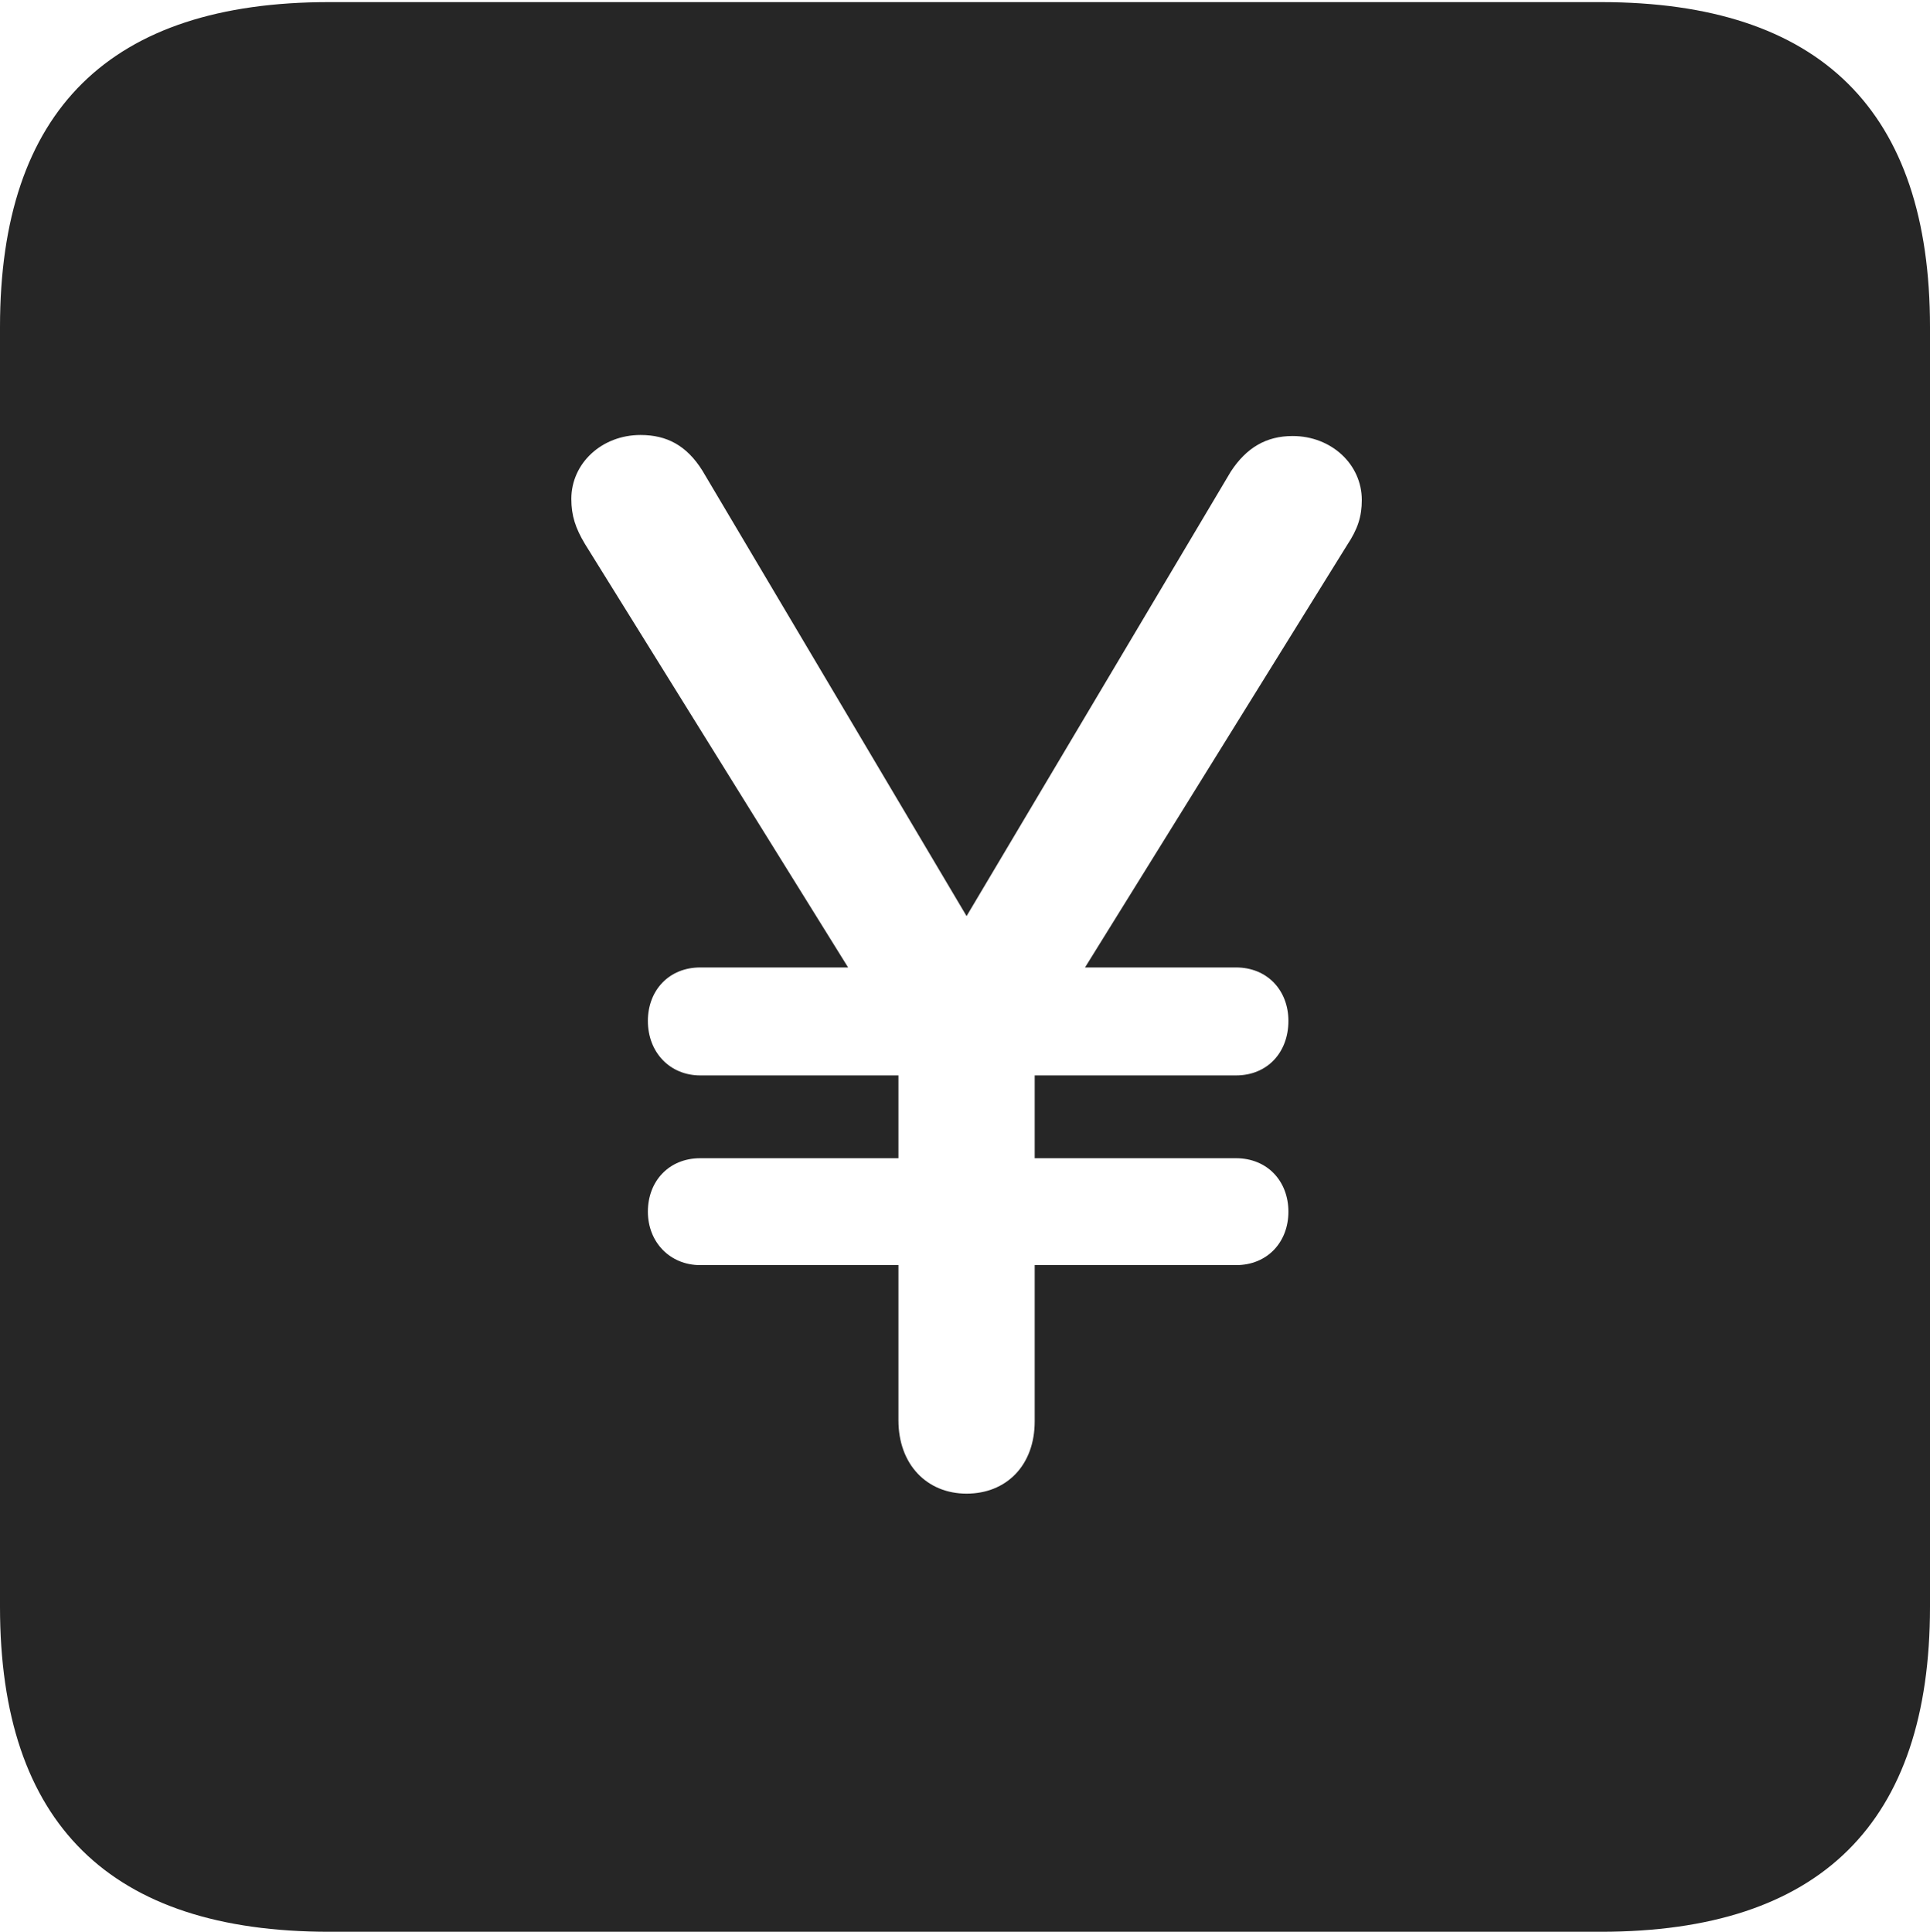 <?xml version="1.0" encoding="UTF-8"?>
<!--Generator: Apple Native CoreSVG 232.5-->
<!DOCTYPE svg
PUBLIC "-//W3C//DTD SVG 1.1//EN"
       "http://www.w3.org/Graphics/SVG/1.1/DTD/svg11.dtd">
<svg version="1.1" xmlns="http://www.w3.org/2000/svg" xmlns:xlink="http://www.w3.org/1999/xlink" width="89.893" height="89.99">
 <g>
  <rect height="89.99" opacity="0" width="89.893" x="0" y="0"/>
  <path d="M89.893 15.234L89.893 74.853C89.893 84.912 84.814 89.99 74.561 89.99L15.332 89.99C5.127 89.99 0 84.961 0 74.853L0 15.234C0 5.127 5.127 0.098 15.332 0.098L74.561 0.098C84.814 0.098 89.893 5.176 89.893 15.234ZM26.611 23.242C26.611 24.023 26.807 24.609 27.246 25.342L39.502 45.068L32.617 45.068C31.152 45.068 30.176 46.143 30.176 47.559C30.176 49.023 31.201 50.098 32.617 50.098L41.846 50.098L41.846 53.955L32.617 53.955C31.152 53.955 30.176 55.029 30.176 56.445C30.176 57.861 31.201 58.935 32.617 58.935L41.846 58.935L41.846 66.162C41.846 68.213 43.164 69.58 45.02 69.58C46.875 69.58 48.193 68.262 48.193 66.211L48.193 58.935L57.568 58.935C59.033 58.935 60.01 57.861 60.01 56.445C60.01 55.029 59.033 53.955 57.568 53.955L48.193 53.955L48.193 50.098L57.568 50.098C59.033 50.098 60.01 49.023 60.01 47.559C60.01 46.143 59.033 45.068 57.568 45.068L50.537 45.068L62.744 25.391C63.232 24.658 63.428 24.072 63.428 23.291C63.428 21.631 62.012 20.312 60.205 20.312C58.984 20.312 58.057 20.85 57.324 21.973L45.02 42.676L32.715 21.924C31.982 20.752 31.055 20.264 29.834 20.264C28.027 20.264 26.611 21.582 26.611 23.242Z" fill="#000000" fill-opacity="0.85"/>
 </g>
</svg>
